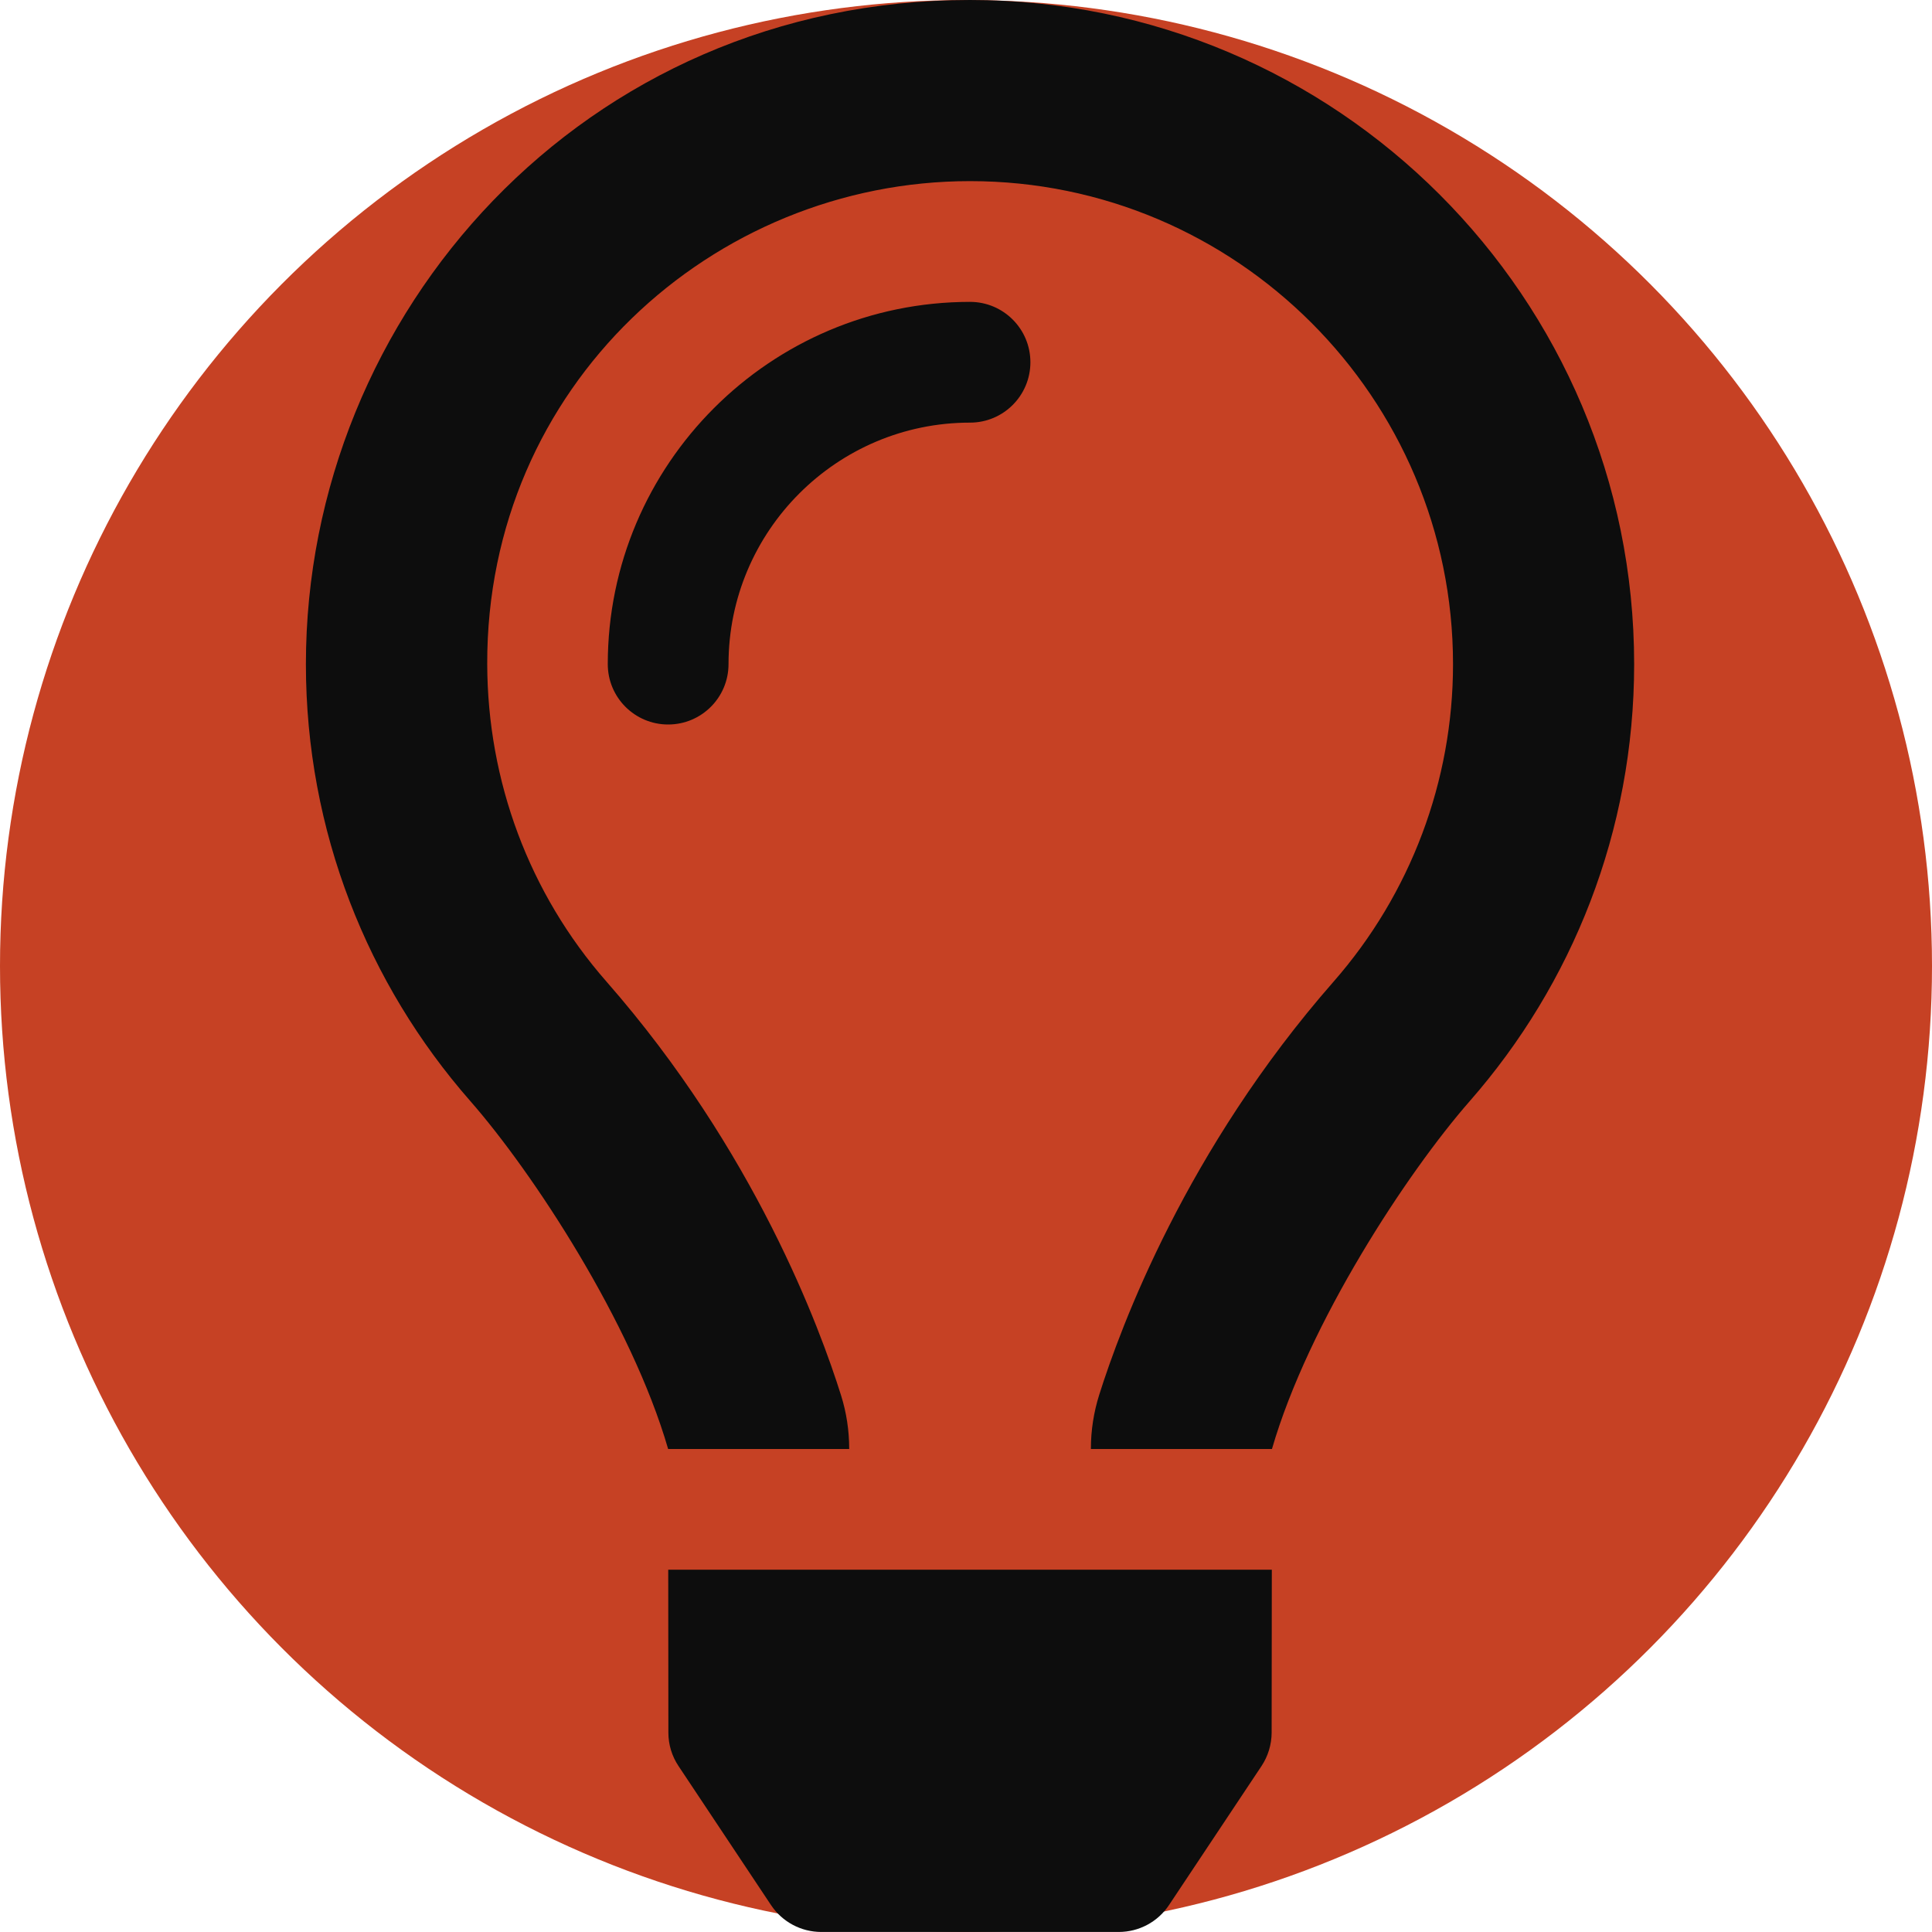 <svg width="120" height="120" viewBox="0 0 120 120" fill="none" xmlns="http://www.w3.org/2000/svg">
<circle cx="60" cy="60" r="60" fill="#C64124"/>
<g clip-path="url(#clip0)">
<path d="M60.25 18.75C47.842 18.75 37.75 28.842 37.75 41.25C37.75 43.322 39.428 45 41.5 45C43.572 45 45.25 43.322 45.25 41.25C45.25 32.977 51.981 26.25 60.25 26.25C62.322 26.25 64 24.572 64 22.5C64 20.428 62.322 18.75 60.25 18.75ZM41.514 107.618C41.514 108.356 41.732 109.076 42.142 109.69L47.887 118.324C48.583 119.37 49.755 119.998 51.009 119.998H69.489C70.745 119.998 71.917 119.37 72.611 118.324L78.356 109.69C78.763 109.076 78.981 108.354 78.984 107.618L78.995 97.498H41.505L41.514 107.618ZM60.25 0C36.278 0 19 19.446 19 41.25C19 51.649 22.855 61.137 29.209 68.386C33.109 72.837 39.227 82.167 41.495 89.986V90H52.745V89.972C52.743 88.854 52.577 87.743 52.241 86.674C50.931 82.5 46.893 71.494 37.67 60.97C32.856 55.479 30.283 48.513 30.262 41.25C30.215 23.991 44.247 11.25 60.25 11.25C76.792 11.25 90.25 24.708 90.25 41.25C90.25 48.509 87.616 55.512 82.832 60.97C73.666 71.426 69.609 82.409 68.277 86.625C67.934 87.709 67.758 88.839 67.757 89.977V90H79.007V89.988C81.276 82.167 87.393 72.837 91.293 68.388C97.644 61.137 101.5 51.649 101.5 41.25C101.5 18.469 83.031 0 60.25 0Z" fill="#0D0D0D"/>
</g>
<defs>
<clipPath id="clip0">
<rect width="82.5" height="120" fill="white" transform="translate(19)"/>
</clipPath>
</defs>
</svg>
